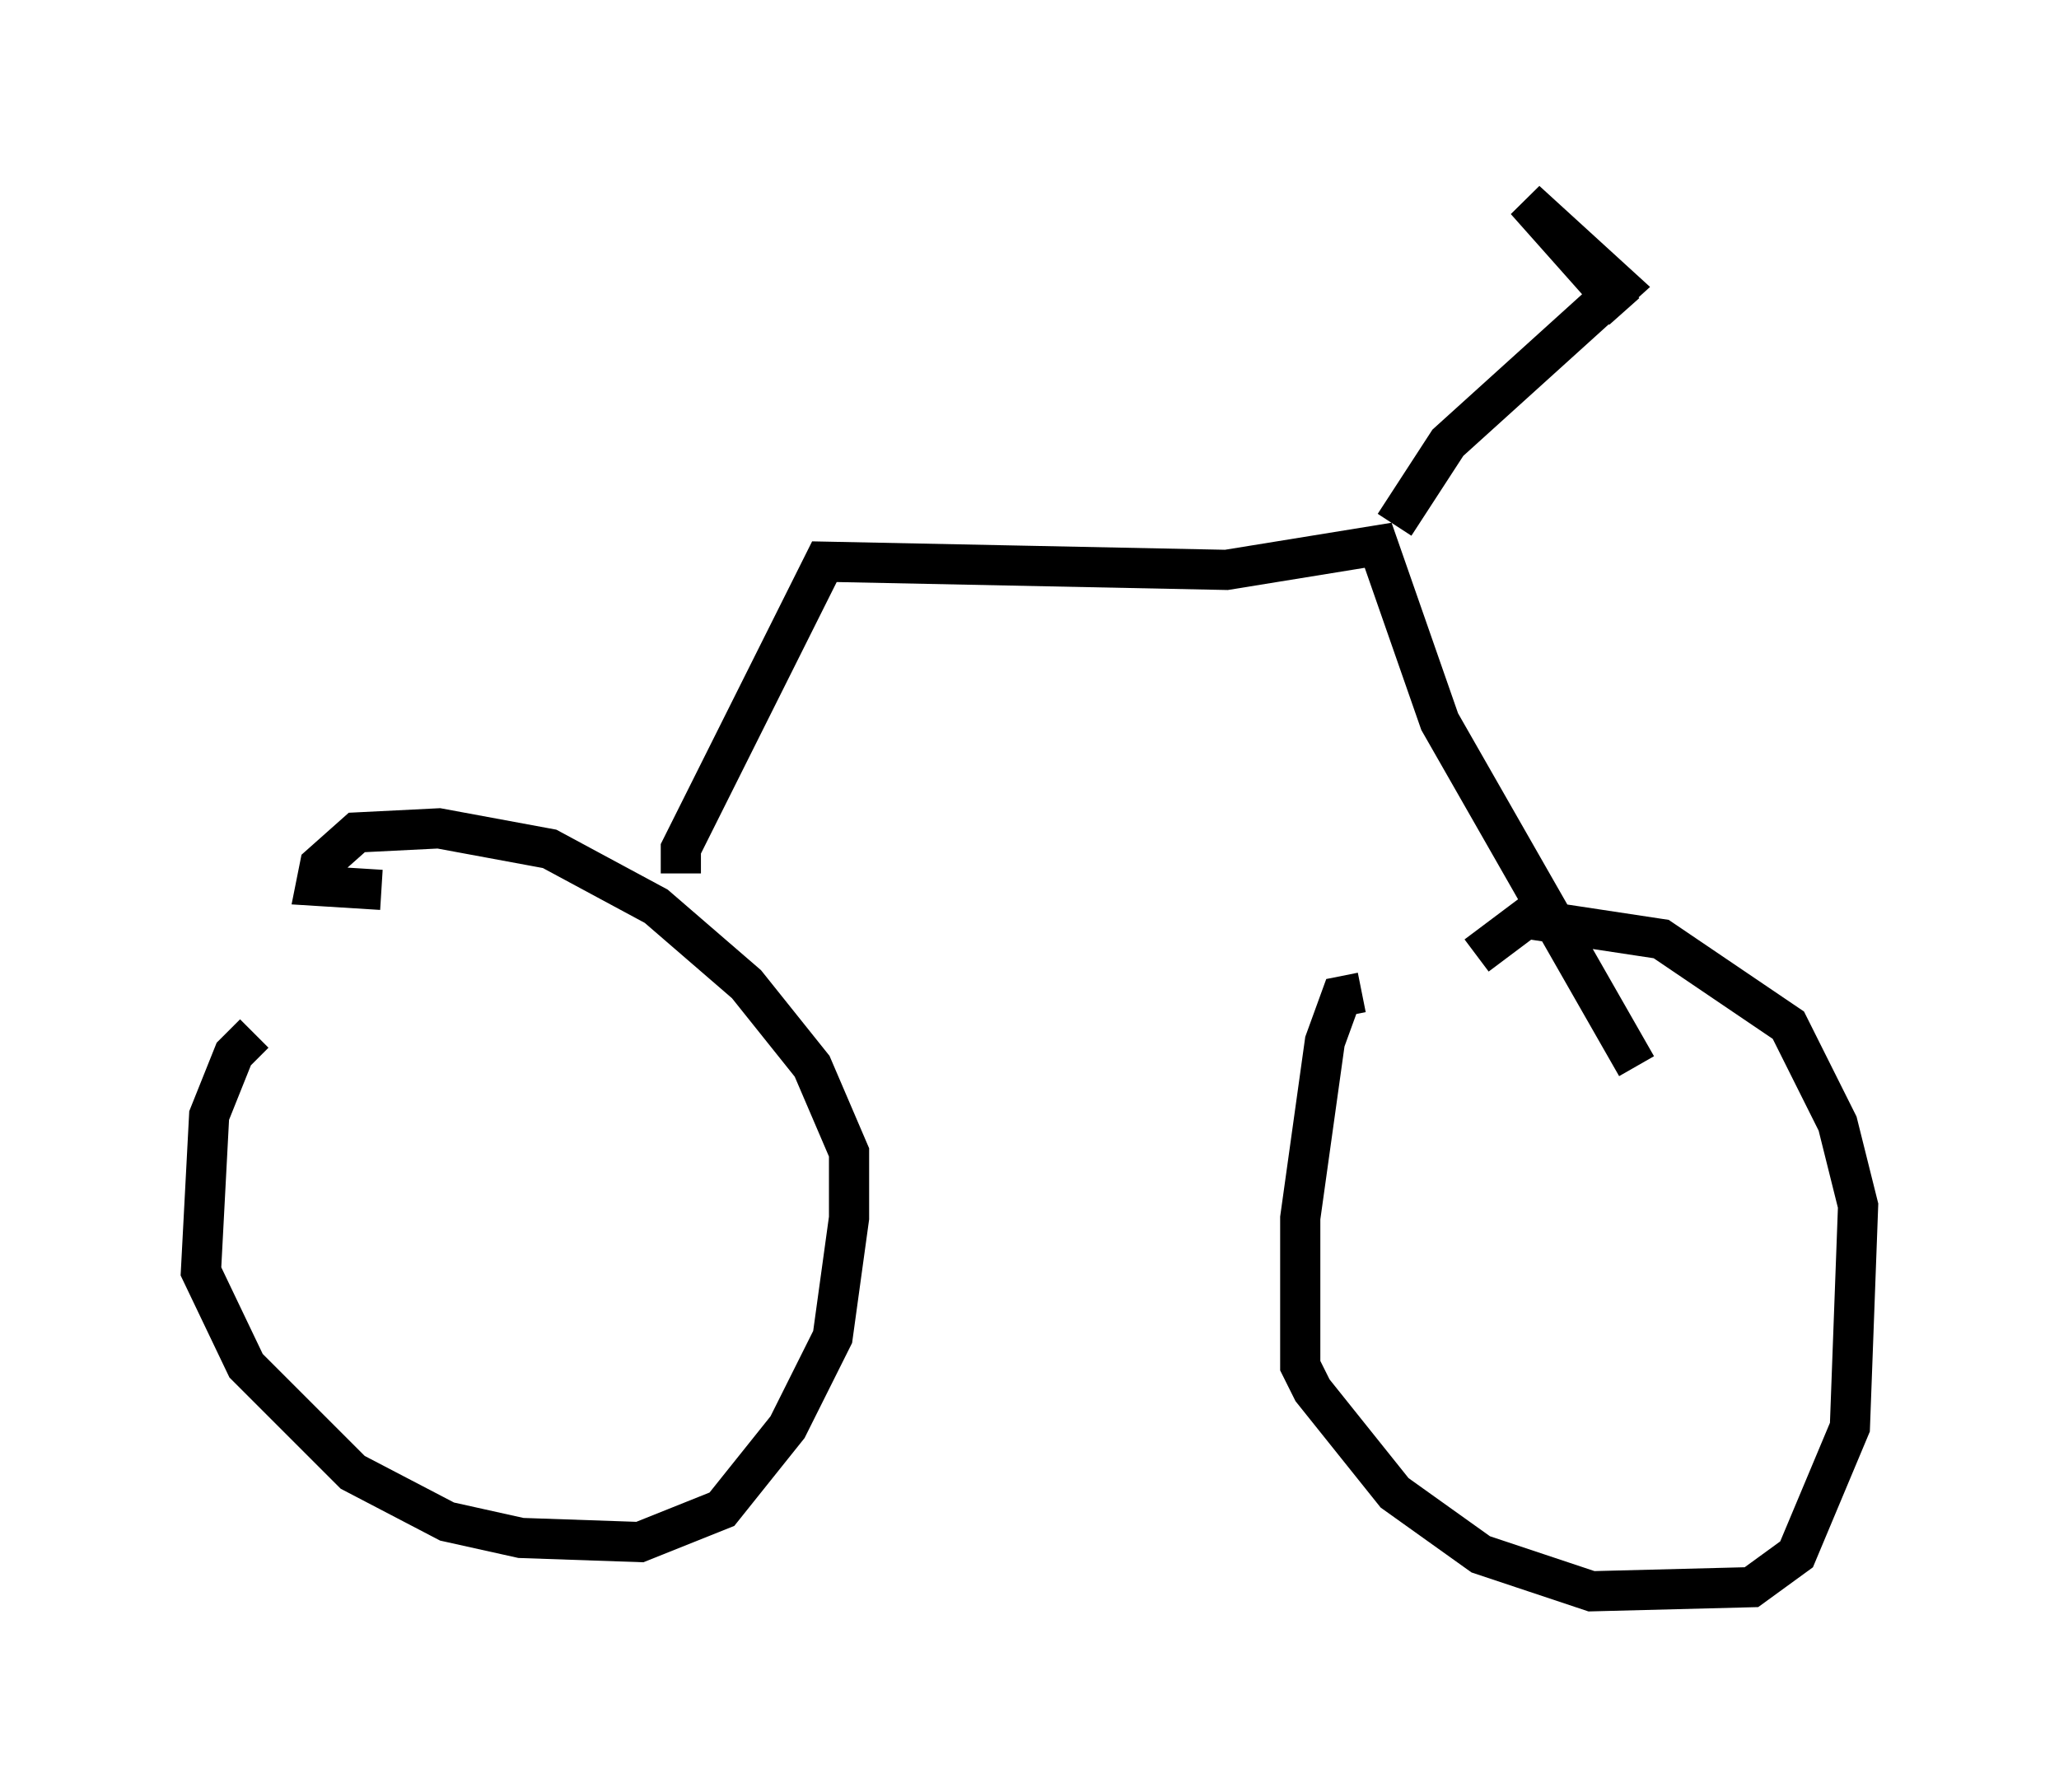 <?xml version="1.0" encoding="utf-8" ?>
<svg baseProfile="full" height="44.607" version="1.1" width="51.242" xmlns="http://www.w3.org/2000/svg" xmlns:ev="http://www.w3.org/2001/xml-events" xmlns:xlink="http://www.w3.org/1999/xlink"><defs /><rect fill="white" height="44.607" width="51.242" x="0" y="0" /><path d="M6.838, 26.029 m-0.51, -0.306 l-0.51, 0.51 -0.613, 1.531 l-0.204, 3.879 1.123, 2.348 l2.654, 2.654 2.348, 1.225 l1.838, 0.408 2.96, 0.102 l2.042, -0.817 1.633, -2.042 l1.123, -2.246 0.408, -2.96 l0.0, -1.633 -0.919, -2.144 l-1.633, -2.042 -2.246, -1.94 l-2.654, -1.429 -2.756, -0.51 l-2.042, 0.102 -0.919, 0.817 l-0.102, 0.51 1.633, 0.102 m24.398, 2.552 l-0.51, 0.102 -0.408, 1.123 l-0.613, 4.39 0.0, 3.675 l0.306, 0.613 2.042, 2.552 l2.144, 1.531 2.756, 0.919 l3.981, -0.102 1.123, -0.817 l1.327, -3.165 0.204, -5.513 l-0.51, -2.042 -1.225, -2.45 l-3.165, -2.144 -3.369, -0.51 l-1.225, 0.919 m-19.804, -2.042 l0.0, -0.613 3.573, -7.146 l10.004, 0.204 3.777, -0.613 l1.531, 4.39 4.9, 8.575 m-6.023, -13.475 l1.327, -2.042 4.288, -3.879 l-2.348, -2.144 2.45, 2.756 " fill="none" stroke="black" stroke-width="1" /></svg>